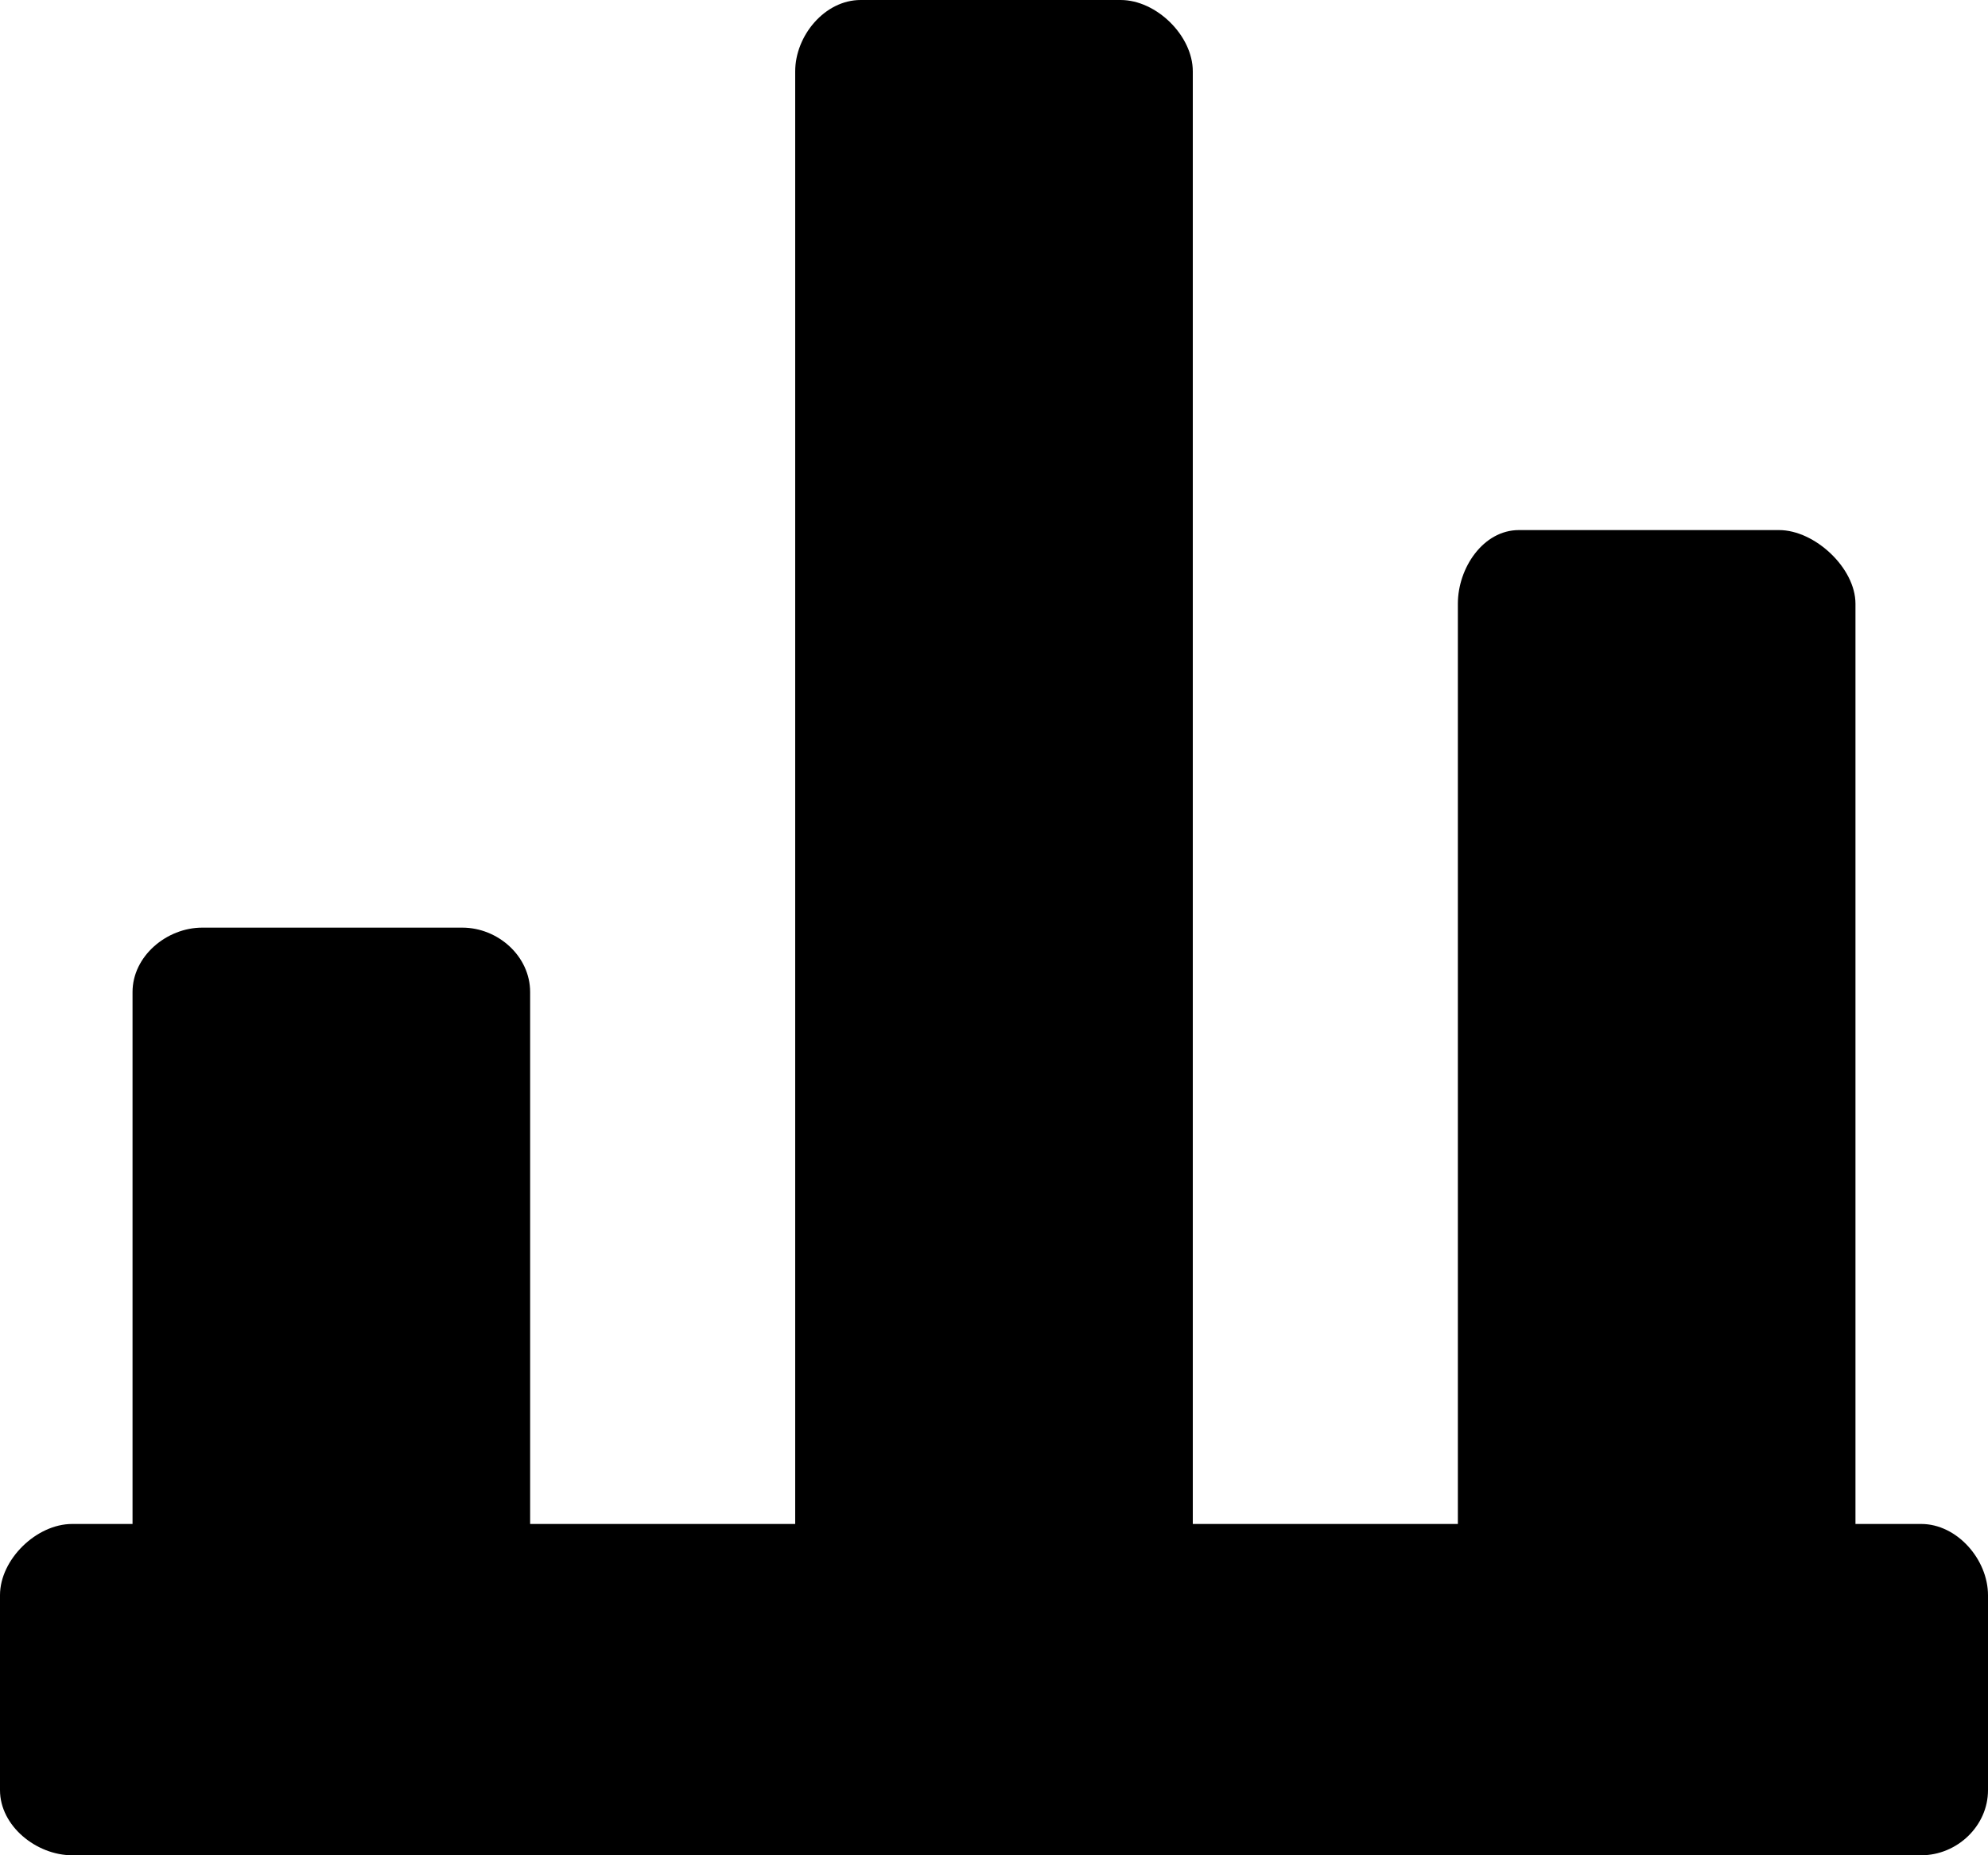 <?xml version="1.0" encoding="iso-8859-1"?>
<!-- Generator: Adobe Illustrator 16.0.0, SVG Export Plug-In . SVG Version: 6.00 Build 0)  -->
<!DOCTYPE svg PUBLIC "-//W3C//DTD SVG 1.1//EN" "http://www.w3.org/Graphics/SVG/1.1/DTD/svg11.dtd">
<svg version="1.1" xmlns="http://www.w3.org/2000/svg" xmlns:xlink="http://www.w3.org/1999/xlink" x="0px" y="0px" width="30px"
	 height="28px" viewBox="0 0 30 28" style="enable-background:new 0 0 30 28;" xml:space="preserve">
<g id="statistics">
	<path id="statistics_2_" d="M28.993,23H28V9.111C28,8.572,27.386,8,26.847,8h-3.926C22.382,8,22,8.572,22,9.111V23h-4V1.077
		C18,0.538,17.45,0,16.911,0h-3.924C12.447,0,12,0.538,12,1.077V23H8v-8.028C8,14.432,7.516,14,6.976,14H3.052
		C2.513,14,2,14.432,2,14.972V23H1.089C0.55,23,0,23.535,0,24.075v2.942C0,27.559,0.55,28,1.089,28h27.904
		C29.532,28,30,27.559,30,27.018v-2.942C30,23.535,29.532,23,28.993,23z"/>
</g>
<g id="Layer_1">
</g>
</svg>
